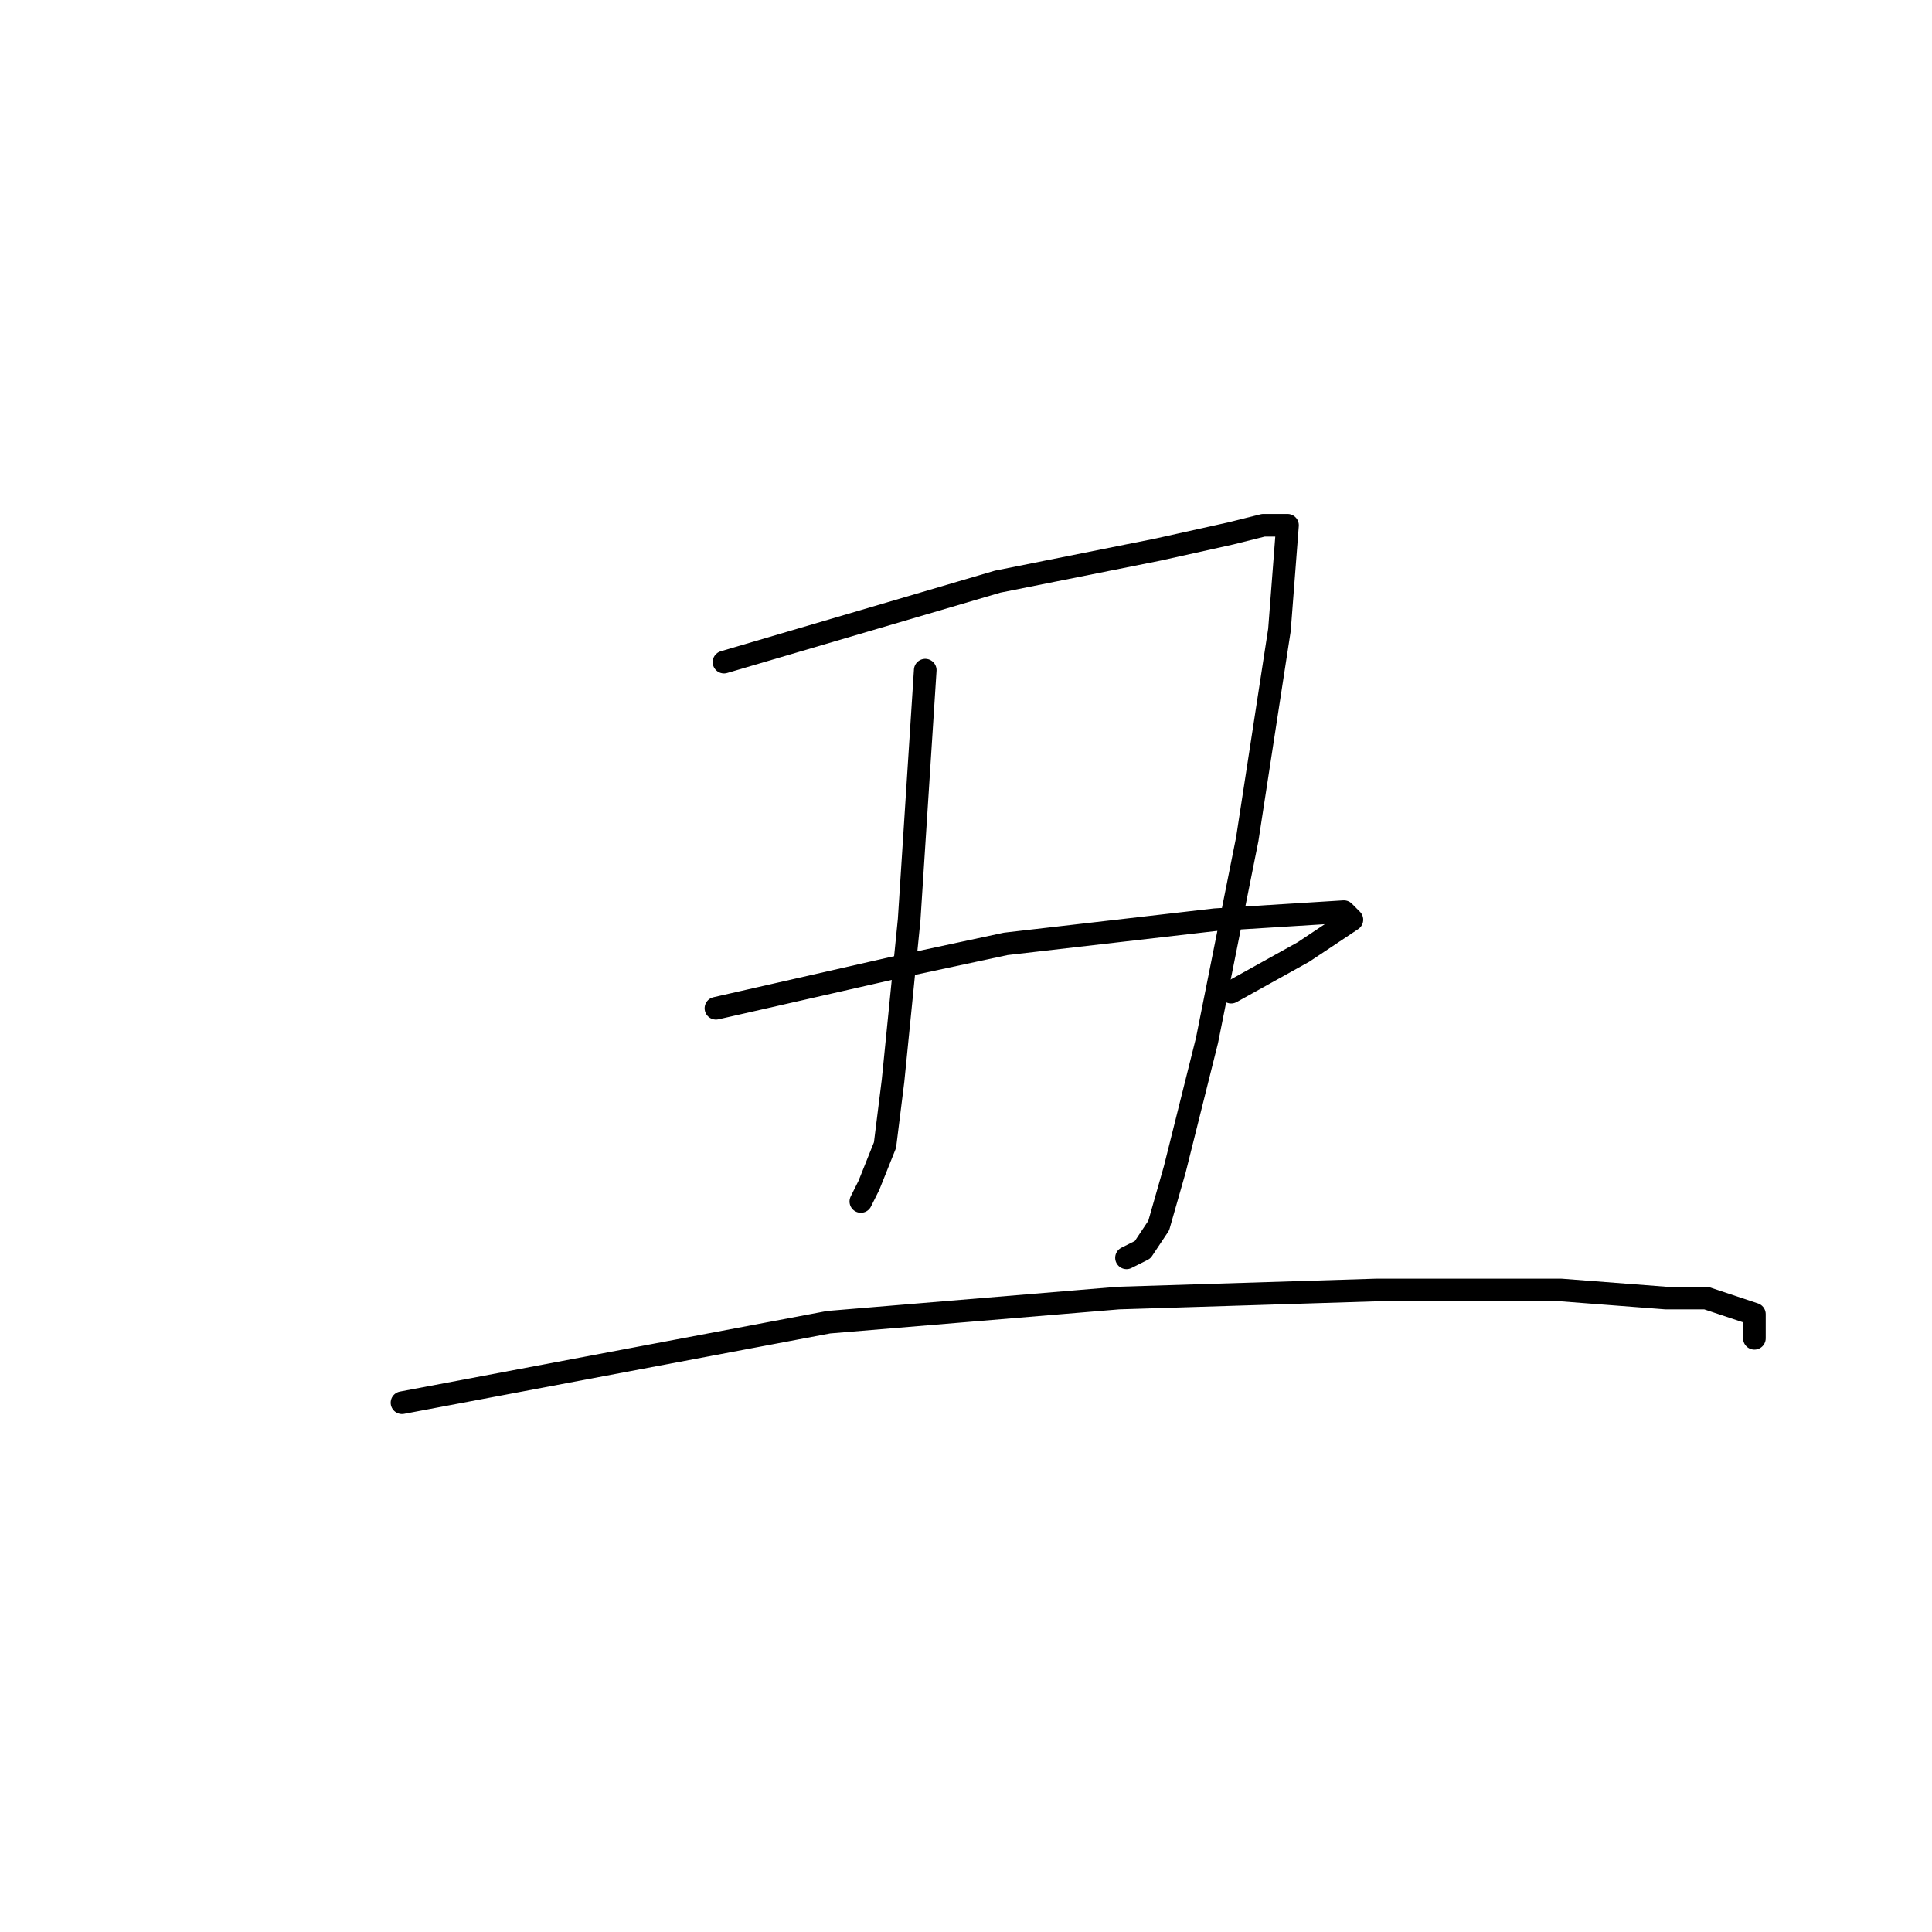 <?xml version="1.0" standalone="no"?>
    <svg width="256" height="256" xmlns="http://www.w3.org/2000/svg" version="1.1">
    <polyline stroke="black" stroke-width="3" stroke-linecap="round" fill="transparent" stroke-linejoin="round" points="95.933 87.733 132.2 77.067 153.533 72.8 163.133 70.667 167.4 69.6 170.6 69.6 169.533 83.467 165.267 111.2 159.933 137.867 155.667 154.933 153.533 162.4 151.4 165.6 149.267 166.667 149.267 166.667 " />
        <polyline stroke="black" stroke-width="3" stroke-linecap="round" fill="transparent" stroke-linejoin="round" points="122.6 88.8 120.467 121.867 118.333 143.2 117.267 151.733 115.133 157.067 114.067 159.2 114.067 159.2 " />
        <polyline stroke="black" stroke-width="3" stroke-linecap="round" fill="transparent" stroke-linejoin="round" points="94.867 133.6 118.333 128.267 133.267 125.067 161 121.867 178.067 120.8 179.133 121.867 172.733 126.133 163.133 131.467 163.133 131.467 " />
        <polyline stroke="black" stroke-width="3" stroke-linecap="round" fill="transparent" stroke-linejoin="round" points="53.267 185.867 109.8 175.2 148.2 172 182.333 170.933 206.867 170.933 220.733 172 226.067 172 232.467 174.133 232.467 177.333 232.467 177.333 " />
        </svg>